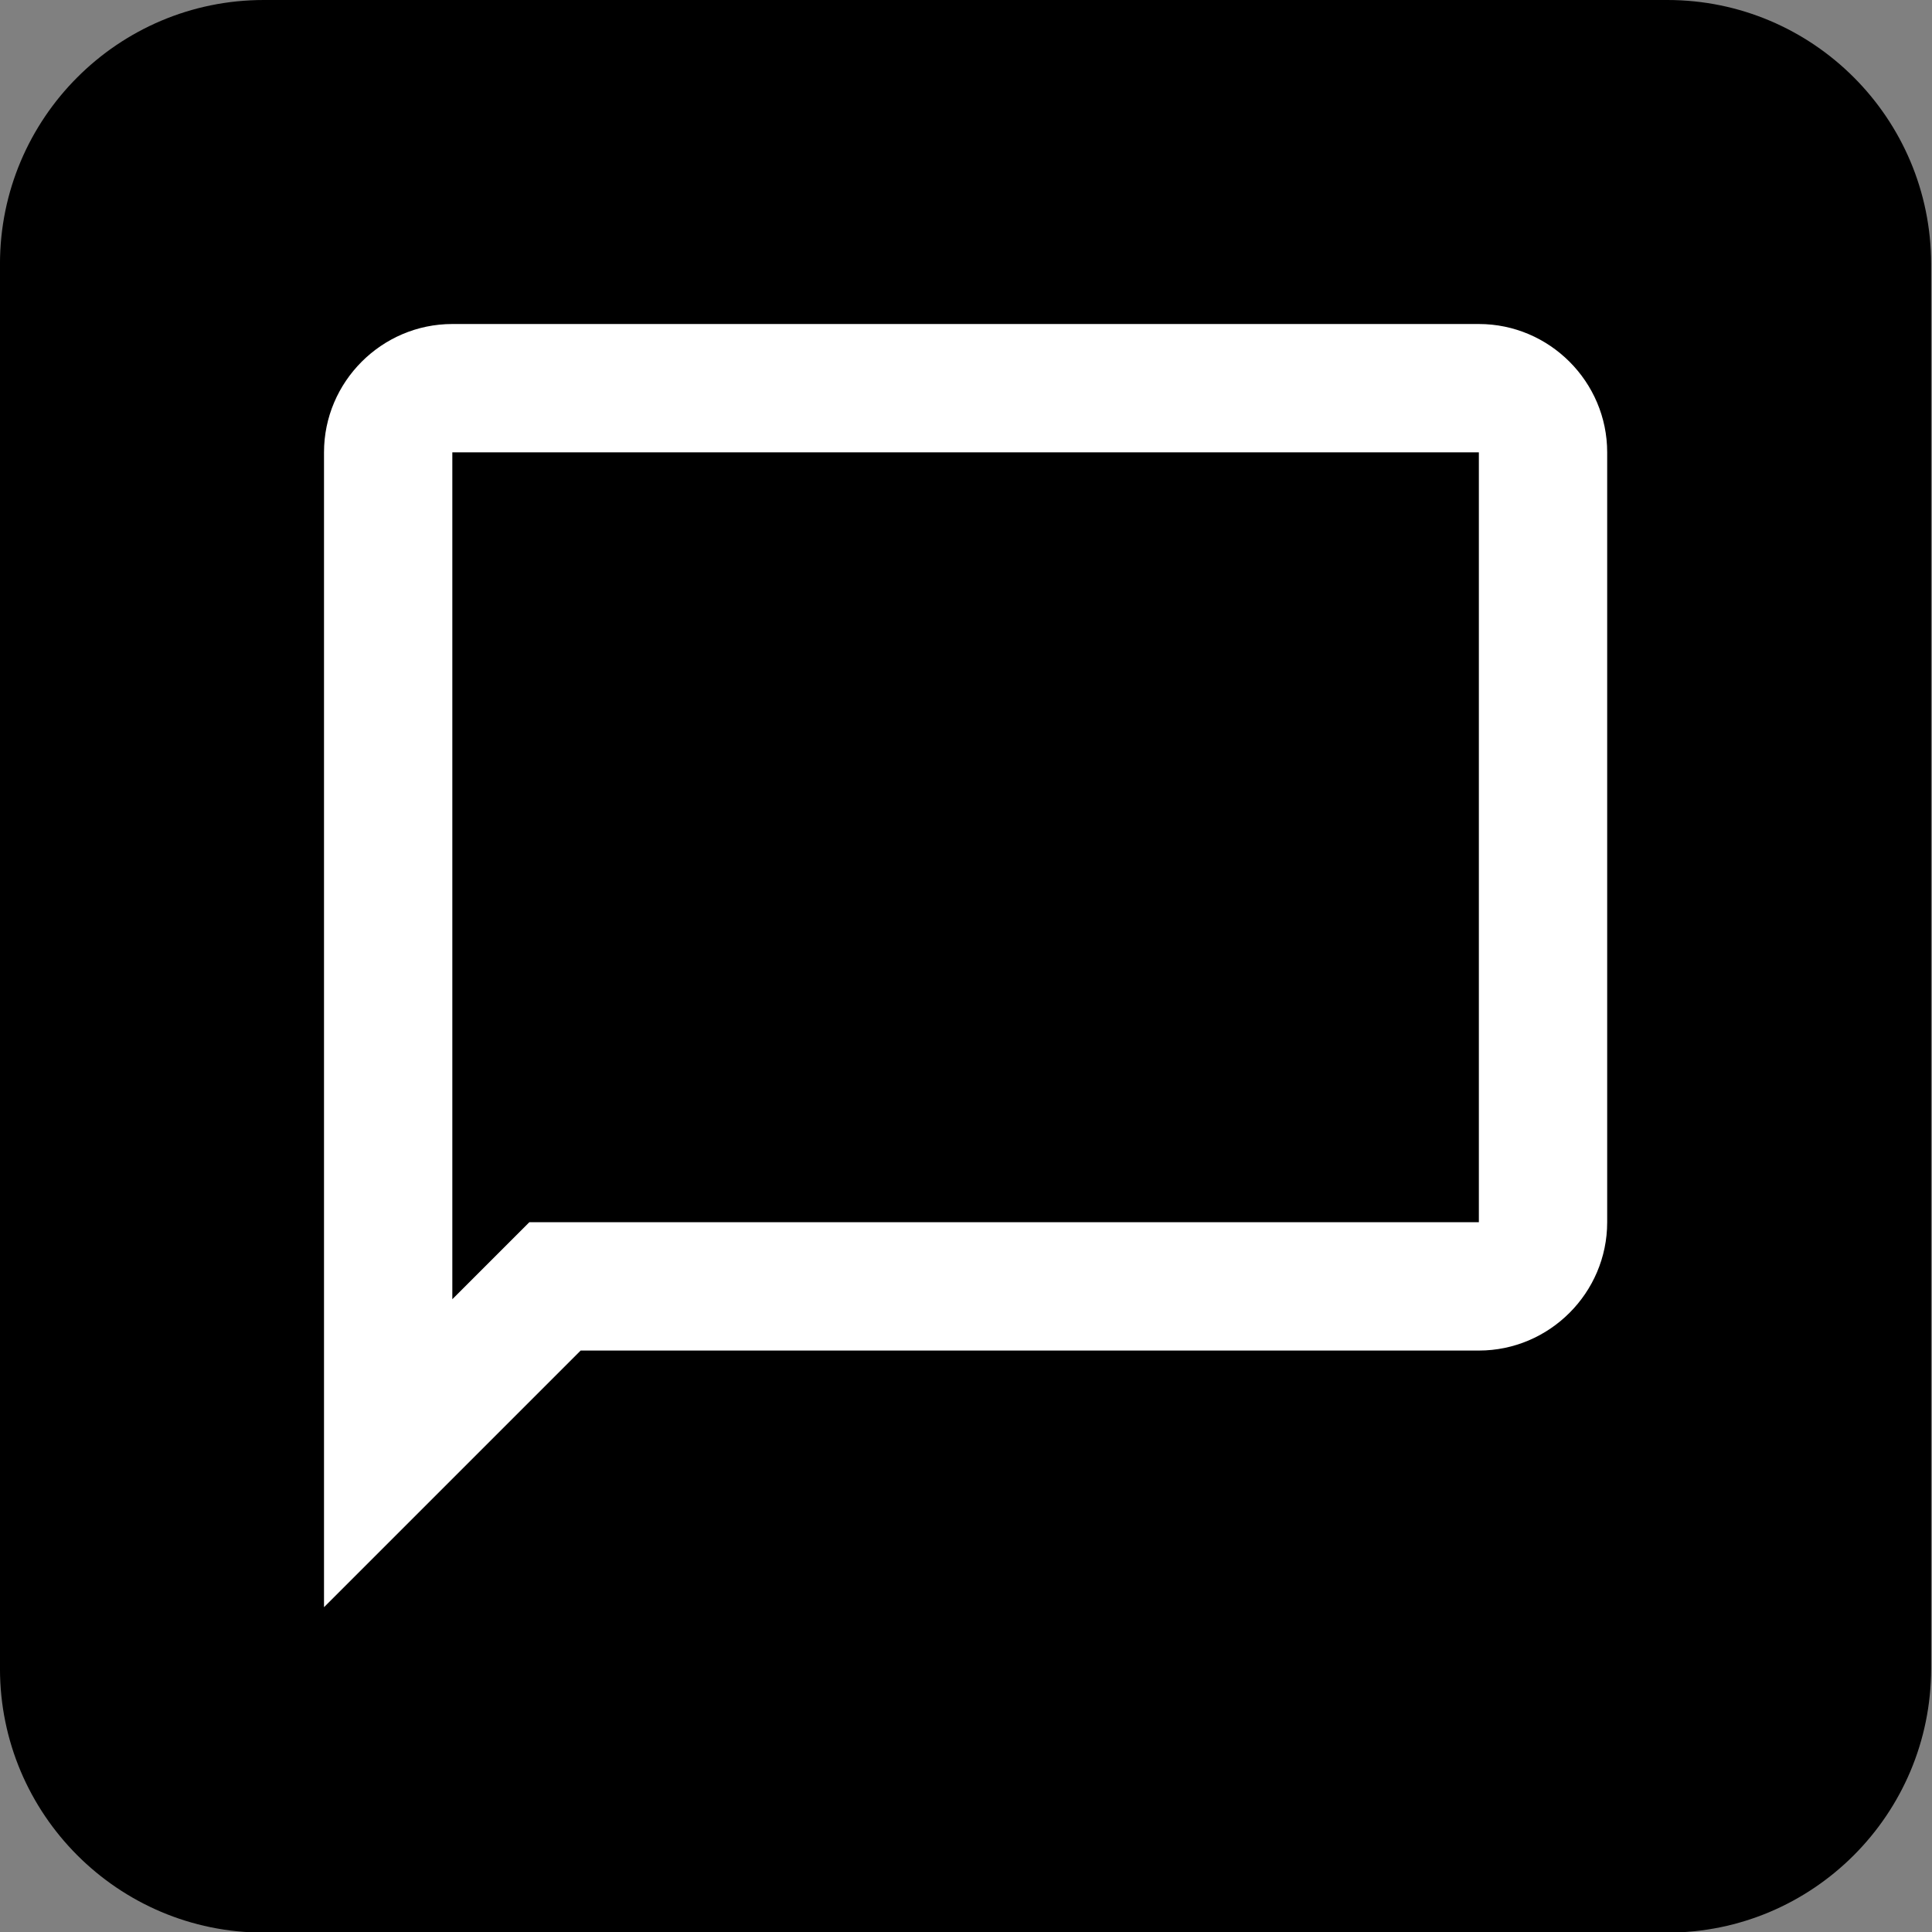 <?xml version="1.0" encoding="UTF-8" standalone="no"?>
<!DOCTYPE svg PUBLIC "-//W3C//DTD SVG 1.1//EN" "http://www.w3.org/Graphics/SVG/1.1/DTD/svg11.dtd">
<svg width="100%" height="100%" viewBox="0 0 24 24" version="1.1" xmlns="http://www.w3.org/2000/svg" xmlns:xlink="http://www.w3.org/1999/xlink" xml:space="preserve" xmlns:serif="http://www.serif.com/" style="fill-rule:evenodd;clip-rule:evenodd;stroke-linejoin:round;stroke-miterlimit:2;">
    <rect x="0" y="0" width="24" height="24" fill="#808080" stroke="none"/>
    <g transform="matrix(1.024,0,0,1.029,-0.587,0)">
        <path d="M24,3.187C24,1.428 22.566,0 20.8,0L3.773,0C2.007,0 0.573,1.428 0.573,3.187L0.573,20.144C0.573,21.903 2.007,23.331 3.773,23.331L20.8,23.331C22.566,23.331 24,21.903 24,20.144L24,3.187Z"/>
    </g>
    <g transform="matrix(0.797,0,0,0.797,2.431,2.431)">
        <path d="M20,2L4,2C2.9,2 2,2.9 2,4L2,22L6,18L20,18C21.1,18 22,17.1 22,16L22,4C22,2.9 21.1,2 20,2M20,16L5.2,16L4,17.2L4,4L20,4L20,16Z" style="fill:white;fill-rule:nonzero;"/>
    </g>
</svg>
